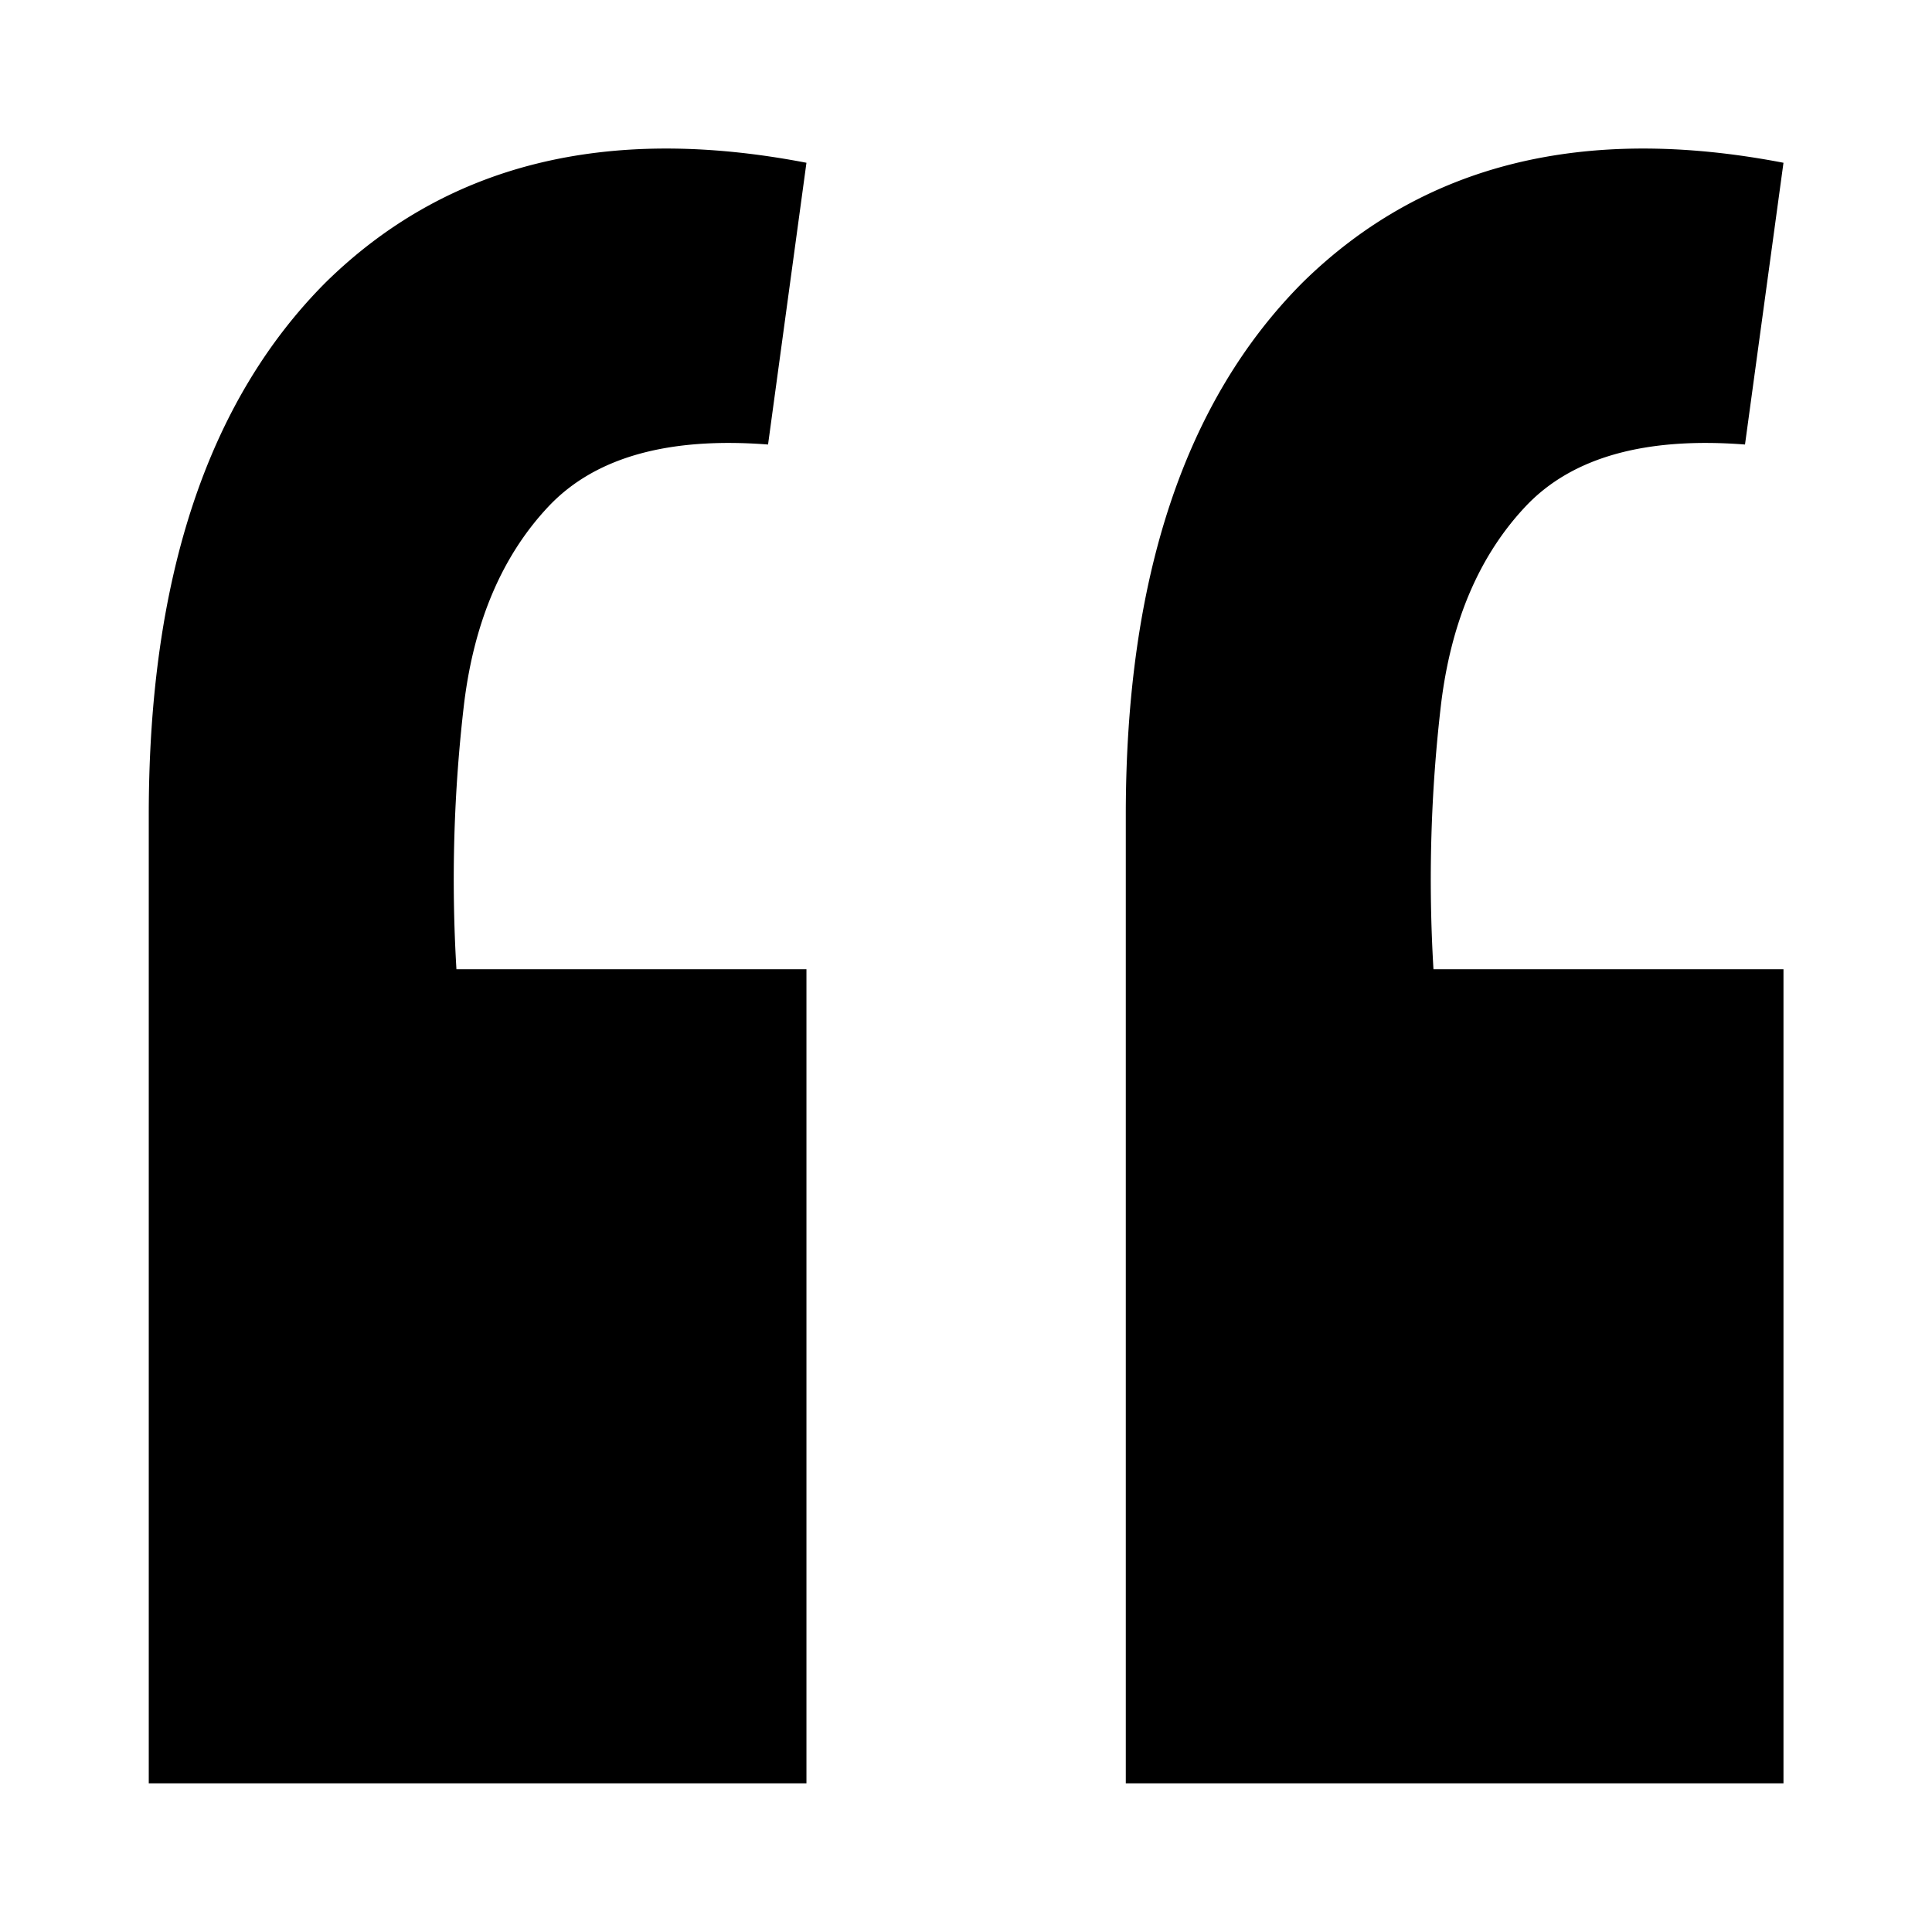 <svg xmlns="http://www.w3.org/2000/svg" width="24" height="24" fill="none" viewBox="0 0 24 24"><path fill="#000" d="M22.155 2.022l-.478 3.5c-1.242-.096-2.15.16-2.723.766-.573.607-.924 1.422-1.051 2.445a18.666 18.666 0 0 0-.096 3.307h4.348v10.113h-8.17v-12.03c0-2.94.732-5.145 2.198-6.615 1.497-1.47 3.488-1.965 5.972-1.486zm-12.137 0l-.477 3.5c-1.243-.096-2.15.16-2.724.766-.573.607-.924 1.422-1.051 2.445a18.662 18.662 0 0 0-.096 3.307h4.348v10.113h-8.17v-12.03c0-2.94.732-5.145 2.198-6.615 1.497-1.47 3.488-1.965 5.972-1.486z"/></svg>